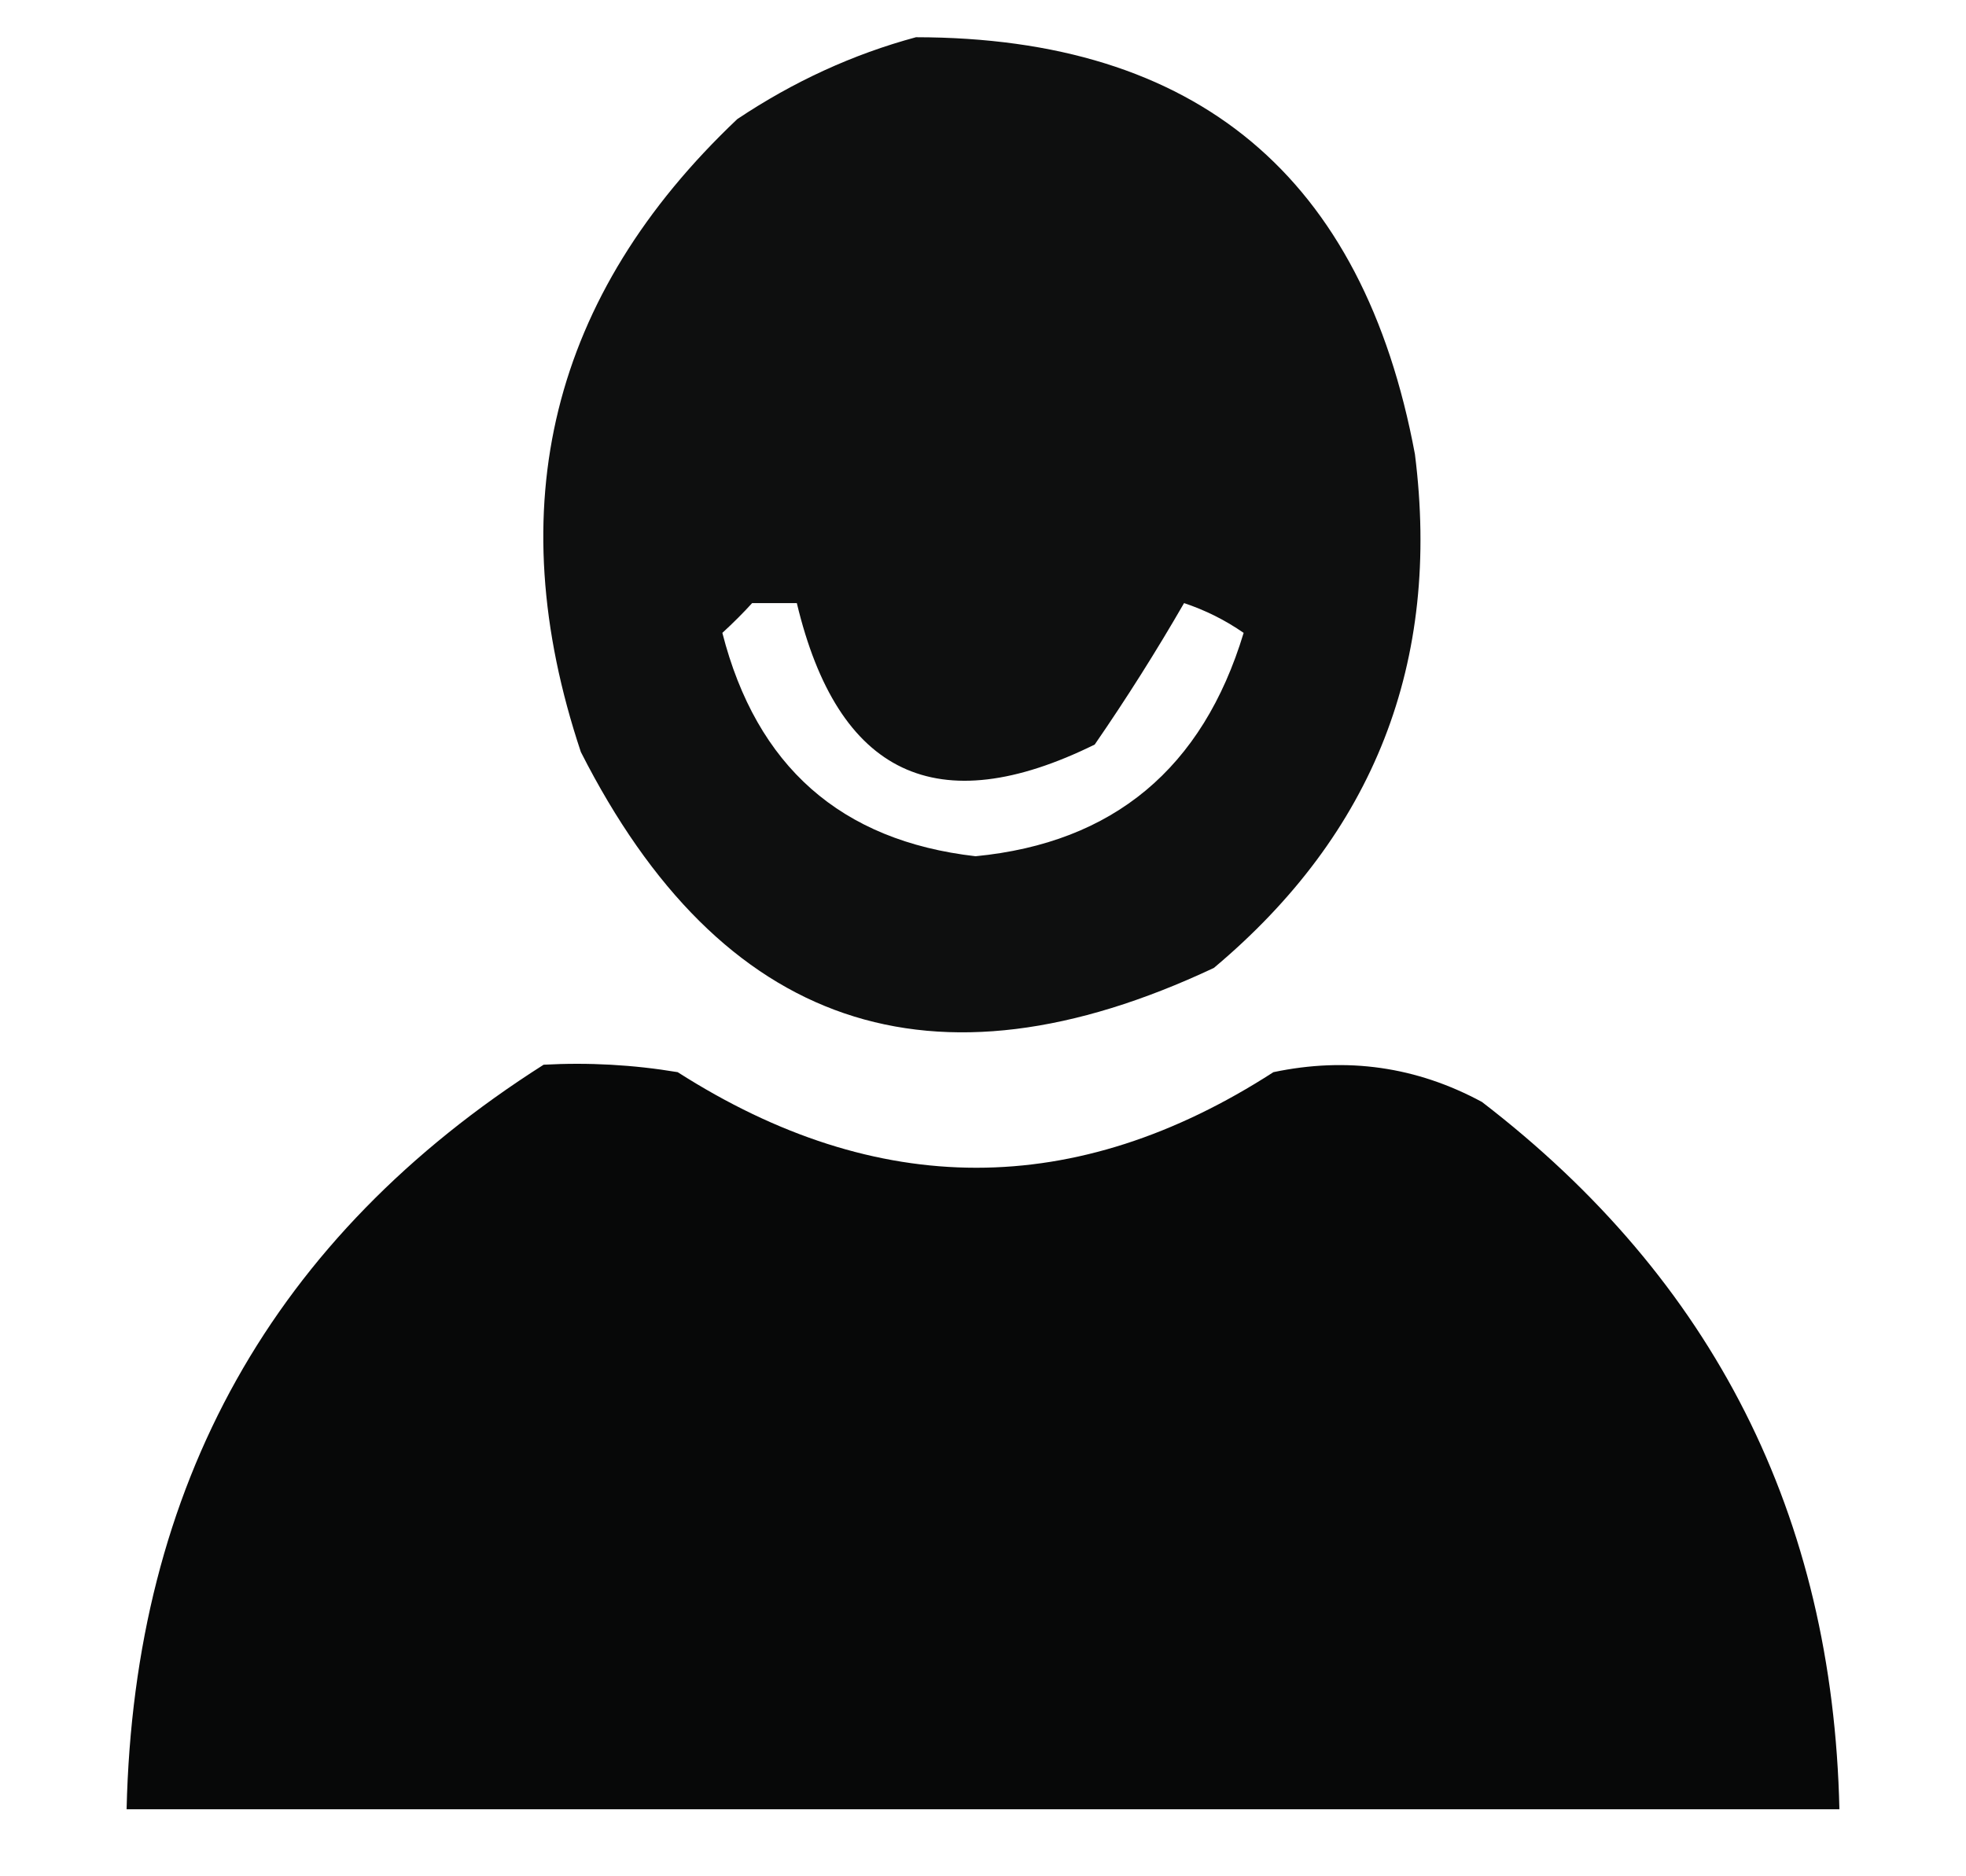 <?xml version="1.0" encoding="UTF-8"?>
<!DOCTYPE svg PUBLIC "-//W3C//DTD SVG 1.1//EN" "http://www.w3.org/Graphics/SVG/1.1/DTD/svg11.dtd">
<svg xmlns="http://www.w3.org/2000/svg" version="1.1" width="132px" height="126px" style="shape-rendering:geometricPrecision; text-rendering:geometricPrecision; image-rendering:optimizeQuality; fill-rule:evenodd; clip-rule:evenodd" xmlns:xlink="http://www.w3.org/1999/xlink">
<g><path style="opacity:0.949" fill="#020303" d="M 61.5,2.5 C 80.356,2.515 91.523,11.849 95,30.5C 96.765,44.467 92.265,55.967 81.5,65C 62.586,73.9 48.42,69.067 39,50.5C 33.498,34.01 36.998,19.844 49.5,8C 53.284,5.471 57.284,3.638 61.5,2.5 Z M 50.5,40.5 C 51.5,40.5 52.5,40.5 53.5,40.5C 56.256,52.045 62.922,55.212 73.5,50C 75.625,46.918 77.625,43.751 79.5,40.5C 80.931,40.977 82.264,41.643 83.5,42.5C 80.746,51.601 74.746,56.601 65.5,57.5C 56.46,56.467 50.793,51.467 48.5,42.5C 49.243,41.818 49.909,41.151 50.5,40.5 Z"/></g>
<g><path style="opacity:0.976" fill="#020303" d="M 36.5,71.5 C 39.518,71.335 42.518,71.502 45.5,72C 58.904,80.559 72.237,80.559 85.5,72C 90.44,70.96 95.106,71.626 99.5,74C 115.058,85.95 123.058,101.783 123.5,121.5C 85.167,121.5 46.833,121.5 8.5,121.5C 9.002,99.715 18.335,83.049 36.5,71.5 Z"/></g>
</svg>
